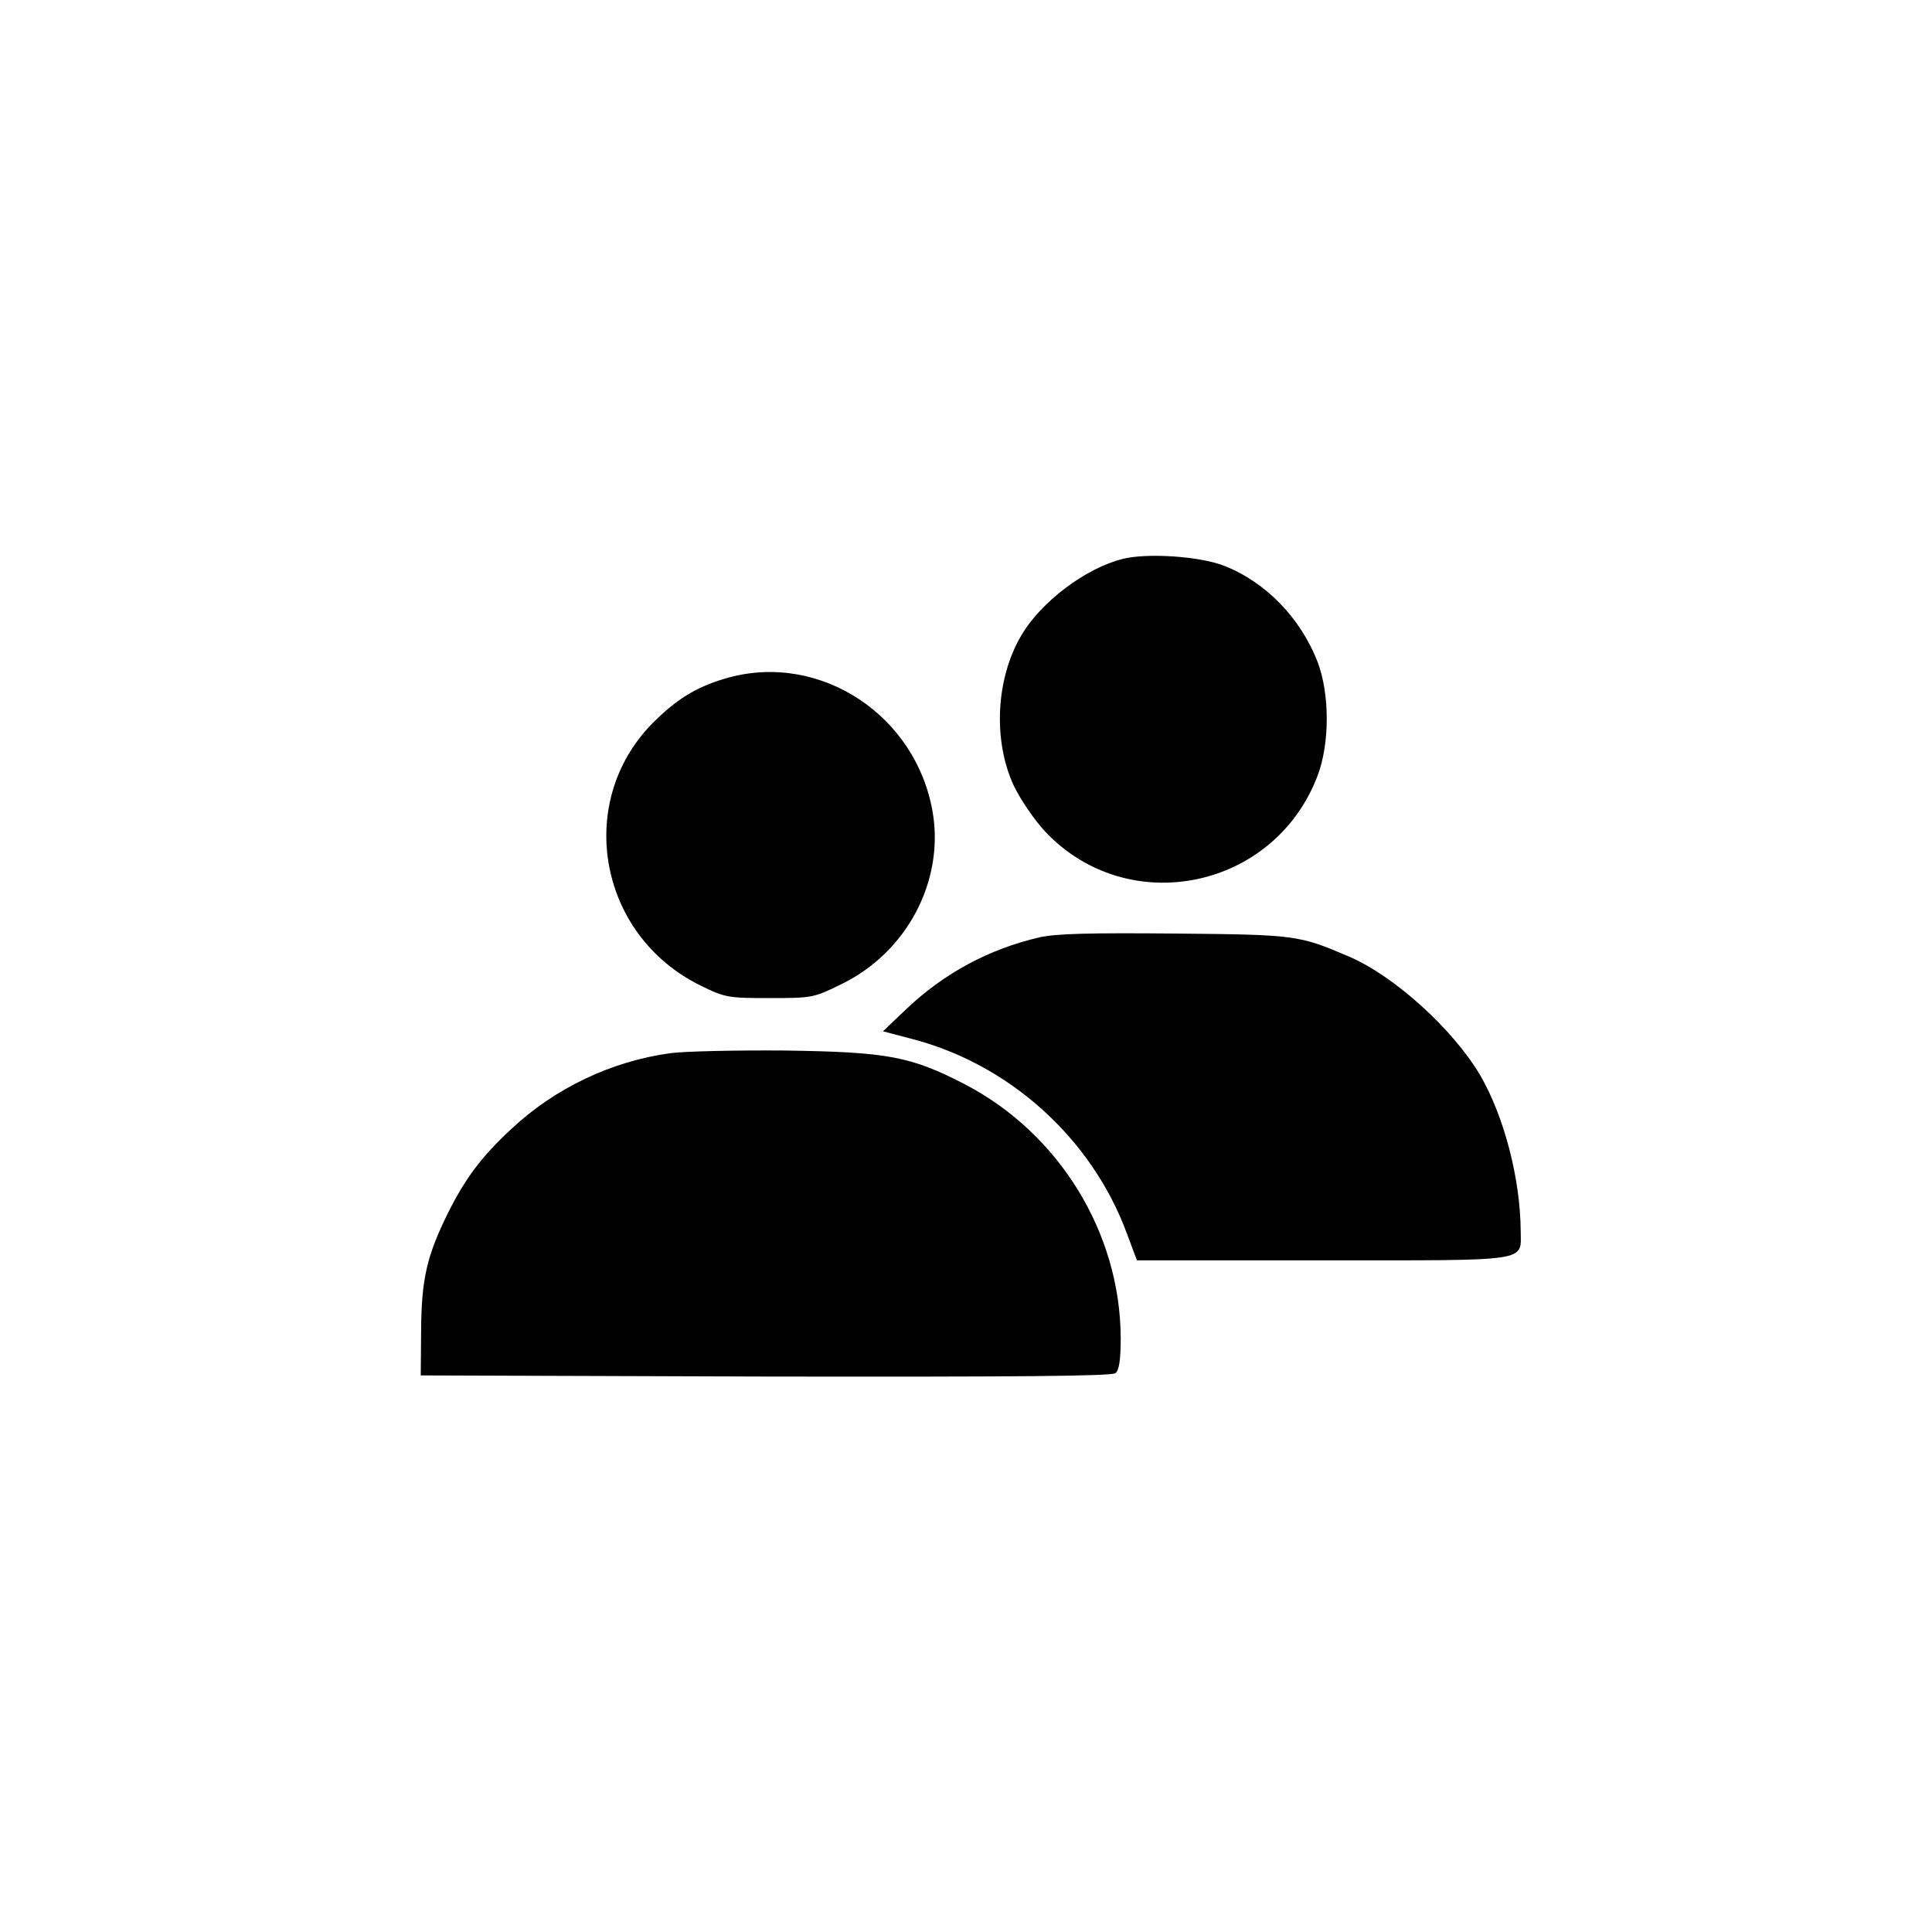 <?xml version="1.0" standalone="no"?>
<!DOCTYPE svg PUBLIC "-//W3C//DTD SVG 20010904//EN"
 "http://www.w3.org/TR/2001/REC-SVG-20010904/DTD/svg10.dtd">
<svg version="1.0" xmlns="http://www.w3.org/2000/svg"
 width="512pt" height="512pt" viewBox="0 0 512 512"
 preserveAspectRatio="xMidYMid meet">

<g transform="translate(0,512) scale(0.1,-0.1)"
fill="#000000" stroke="none">
<path d="M2976 3639 c-98 -24 -218 -114 -270 -204 -67 -114 -75 -278 -19 -398
18 -37 55 -91 83 -121 220 -233 608 -153 722 149 32 85 32 216 0 300 -45 117
-138 213 -249 256 -65 25 -203 34 -267 18z"/>
<path d="M1933 3325 c-79 -22 -131 -51 -194 -112 -218 -208 -158 -570 118
-705 65 -32 73 -33 184 -33 113 0 116 1 191 38 171 84 270 271 240 453 -43
257 -295 424 -539 359z"/>
<path d="M2755 2636 c-134 -31 -253 -95 -353 -190 l-62 -59 72 -19 c261 -66
481 -264 574 -516 l27 -72 493 0 c557 0 524 -5 524 78 -1 139 -44 303 -107
412 -72 122 -227 263 -348 315 -133 57 -141 58 -460 61 -226 2 -315 0 -360
-10z"/>
<path d="M1777 2329 c-156 -21 -307 -93 -422 -201 -79 -73 -122 -131 -168
-223 -56 -113 -70 -175 -71 -310 l-1 -120 914 -3 c667 -1 917 1 927 9 10 8 14
36 14 93 -1 279 -163 542 -412 672 -145 75 -205 86 -478 90 -129 1 -266 -2
-303 -7z"/>
</g>
</svg>
